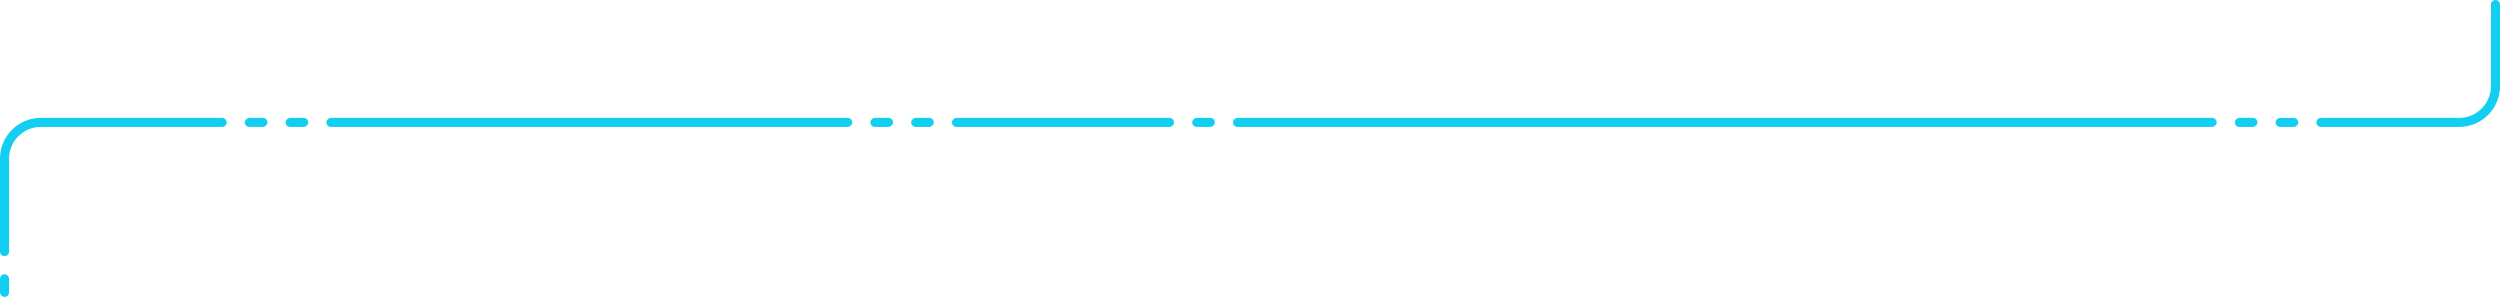 <svg width="1103" height="131" viewBox="0 0 1103 131" fill="none" xmlns="http://www.w3.org/2000/svg">
<rect x="518" y="52" width="4" height="98" rx="2" transform="rotate(90 518 52)" fill="#12CEF0"/>
<rect x="978" y="52" width="4" height="434" rx="2" transform="rotate(90 978 52)" fill="#12CEF0"/>
<rect x="376" y="52" width="4" height="232" rx="2" transform="rotate(90 376 52)" fill="#12CEF0"/>
<rect x="412" y="52" width="4" height="10" rx="2" transform="rotate(90 412 52)" fill="#12CEF0"/>
<rect x="4" y="131" width="4" height="10" rx="2" transform="rotate(-180 4 131)" fill="#12CEF0"/>
<rect x="1014" y="52" width="4" height="10" rx="2" transform="rotate(90 1014 52)" fill="#12CEF0"/>
<rect x="536" y="52" width="4" height="10" rx="2" transform="rotate(90 536 52)" fill="#12CEF0"/>
<rect x="136" y="52" width="4" height="10" rx="2" transform="rotate(90 136 52)" fill="#12CEF0"/>
<rect x="118" y="52" width="4" height="10" rx="2" transform="rotate(90 118 52)" fill="#12CEF0"/>
<rect x="394" y="52" width="4" height="10" rx="2" transform="rotate(90 394 52)" fill="#12CEF0"/>
<rect x="996" y="52" width="4" height="10" rx="2" transform="rotate(90 996 52)" fill="#12CEF0"/>
<path d="M1101 2V38C1101 46.837 1093.84 54 1085 54H1024" stroke="#12CEF0" stroke-width="4" stroke-linecap="round"/>
<path d="M2 111L2 70C2 61.163 9.163 54 18 54L98 54" stroke="#12CEF0" stroke-width="4" stroke-linecap="round"/>
</svg>
